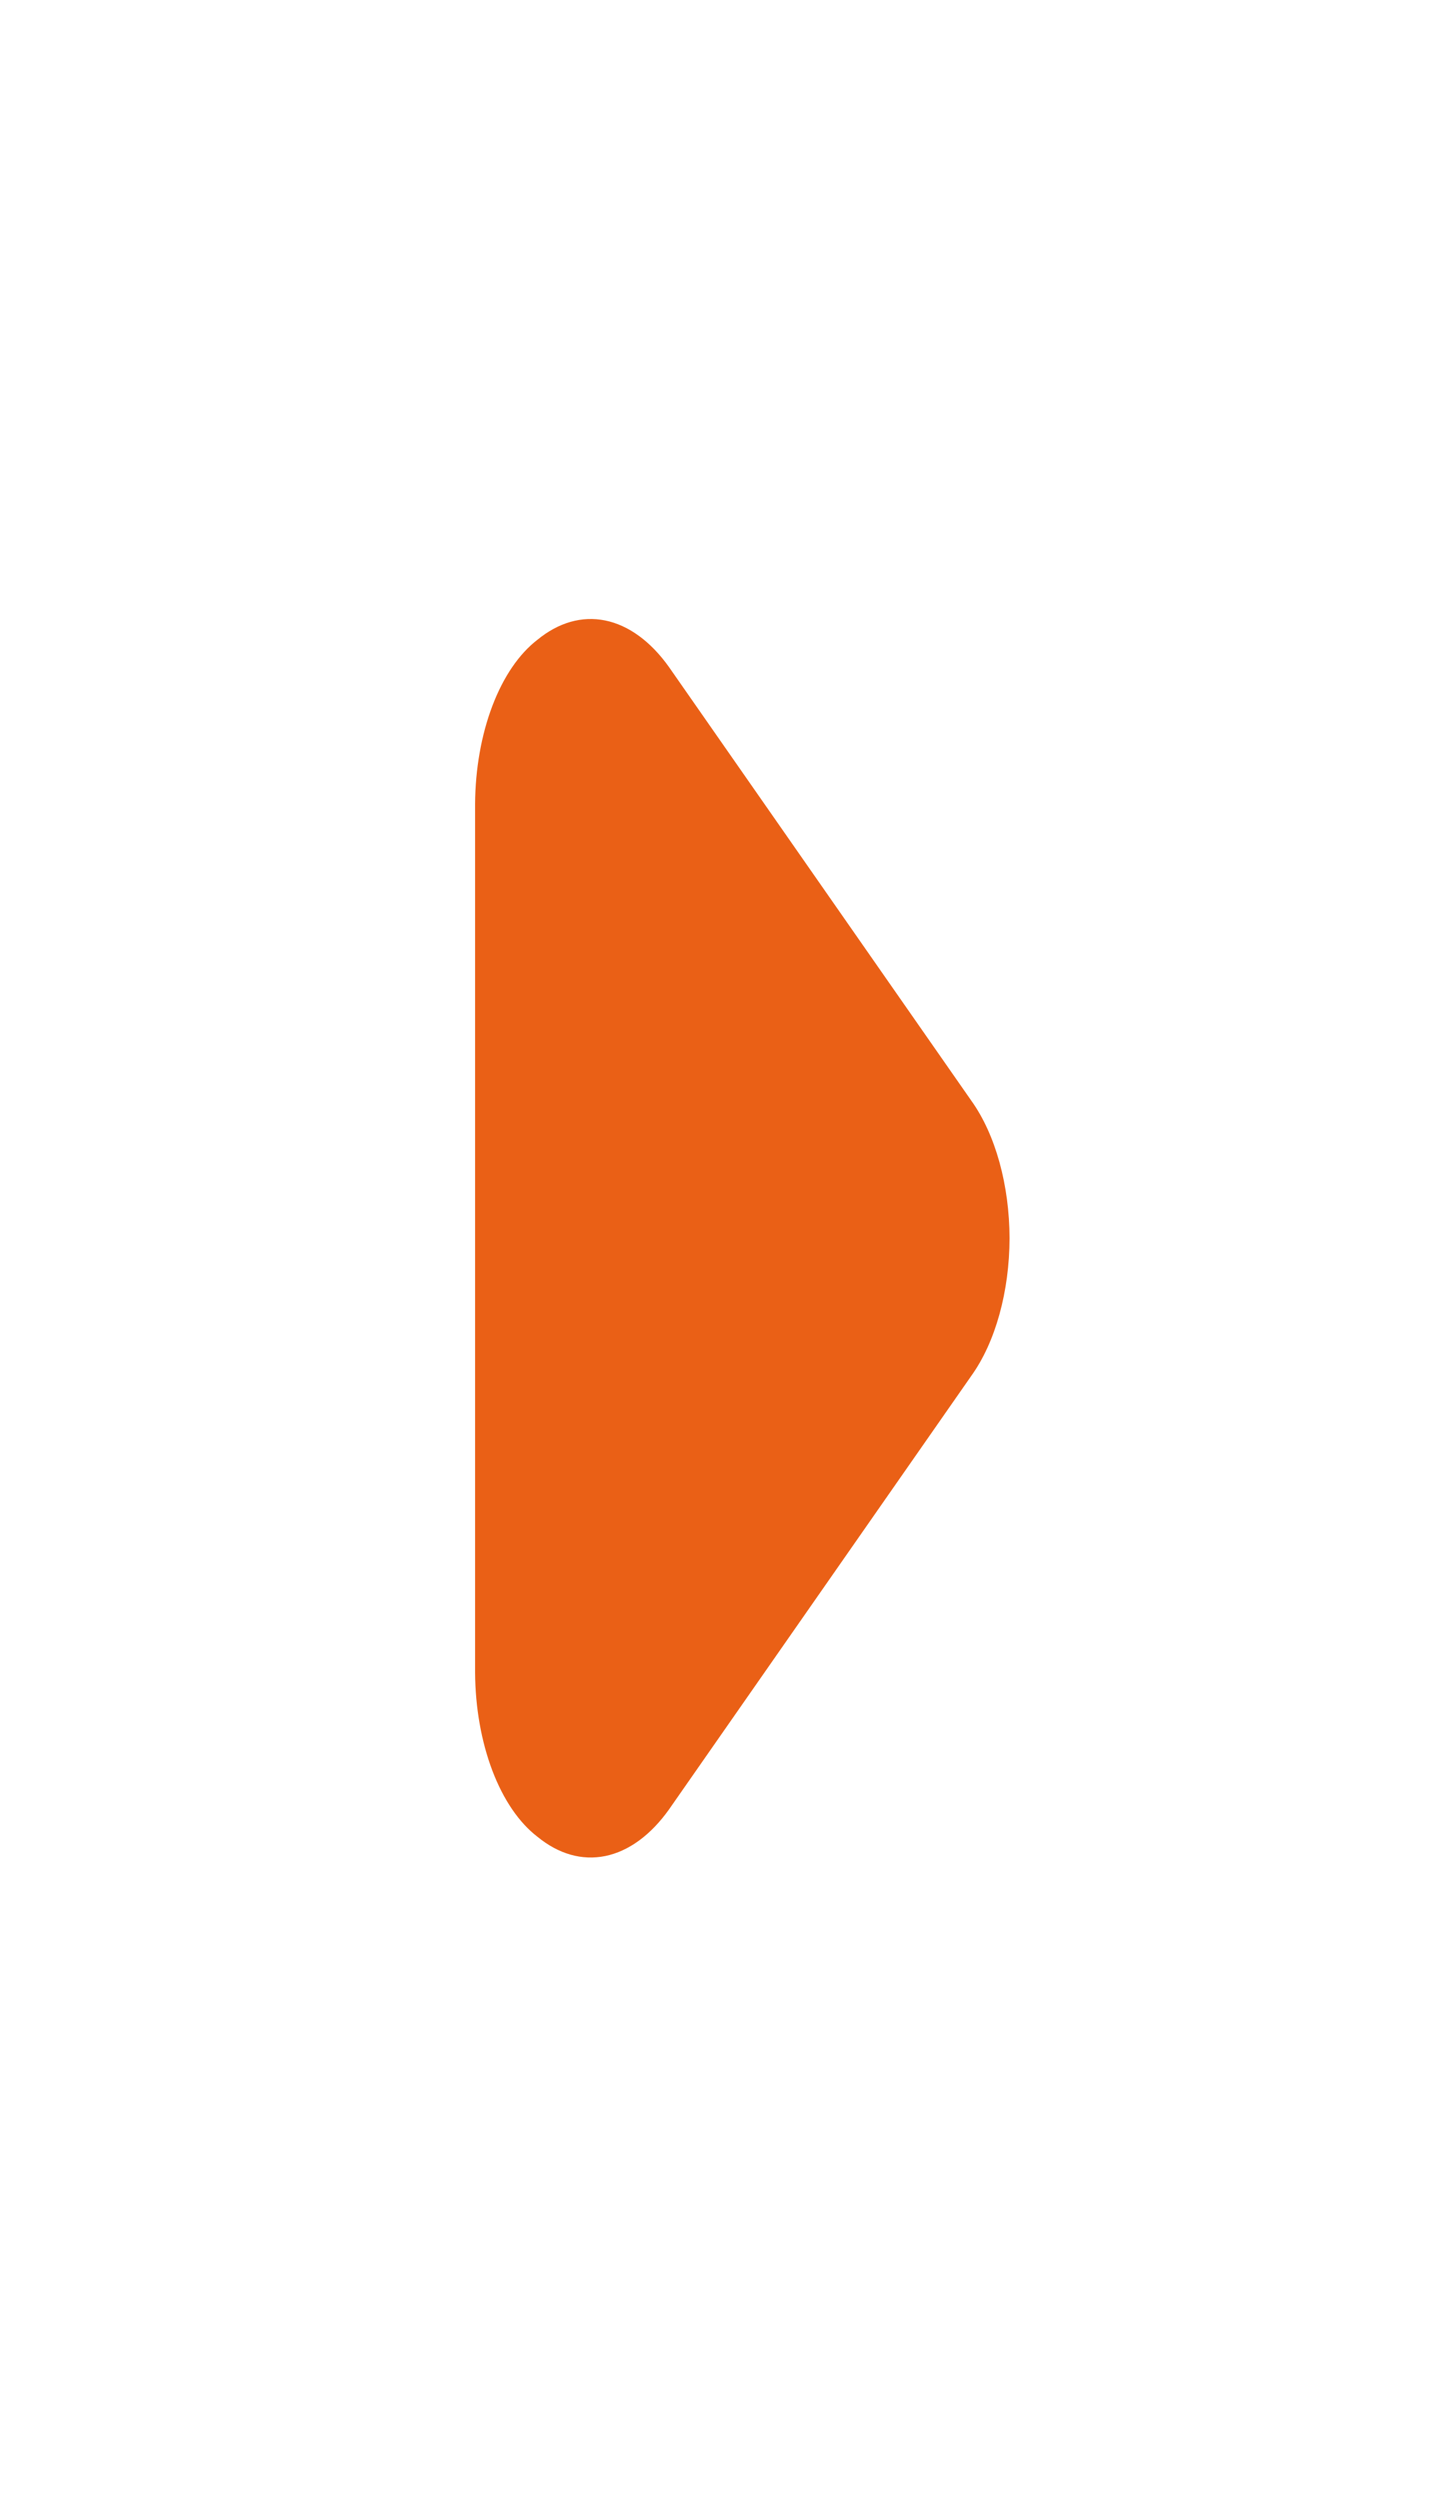 <svg width="56" height="97" viewBox="0 0 56 97" fill="none" xmlns="http://www.w3.org/2000/svg">
<path d="M39.179 48.041C39.176 49.063 39.042 50.071 38.787 50.992C38.532 51.913 38.162 52.724 37.704 53.365L25.95 70.219C25.243 71.204 24.39 71.824 23.489 72.008C22.589 72.192 21.677 71.933 20.857 71.26C20.145 70.715 19.537 69.825 19.108 68.696C18.679 67.567 18.446 66.248 18.437 64.895V31.187C18.446 29.834 18.679 28.515 19.108 27.386C19.537 26.257 20.145 25.367 20.857 24.821C21.677 24.148 22.589 23.889 23.489 24.073C24.39 24.258 25.243 24.877 25.95 25.862L37.704 42.716C38.162 43.358 38.532 44.169 38.787 45.09C39.042 46.011 39.176 47.019 39.179 48.041Z" fill="#EA6016"/>
</svg>
